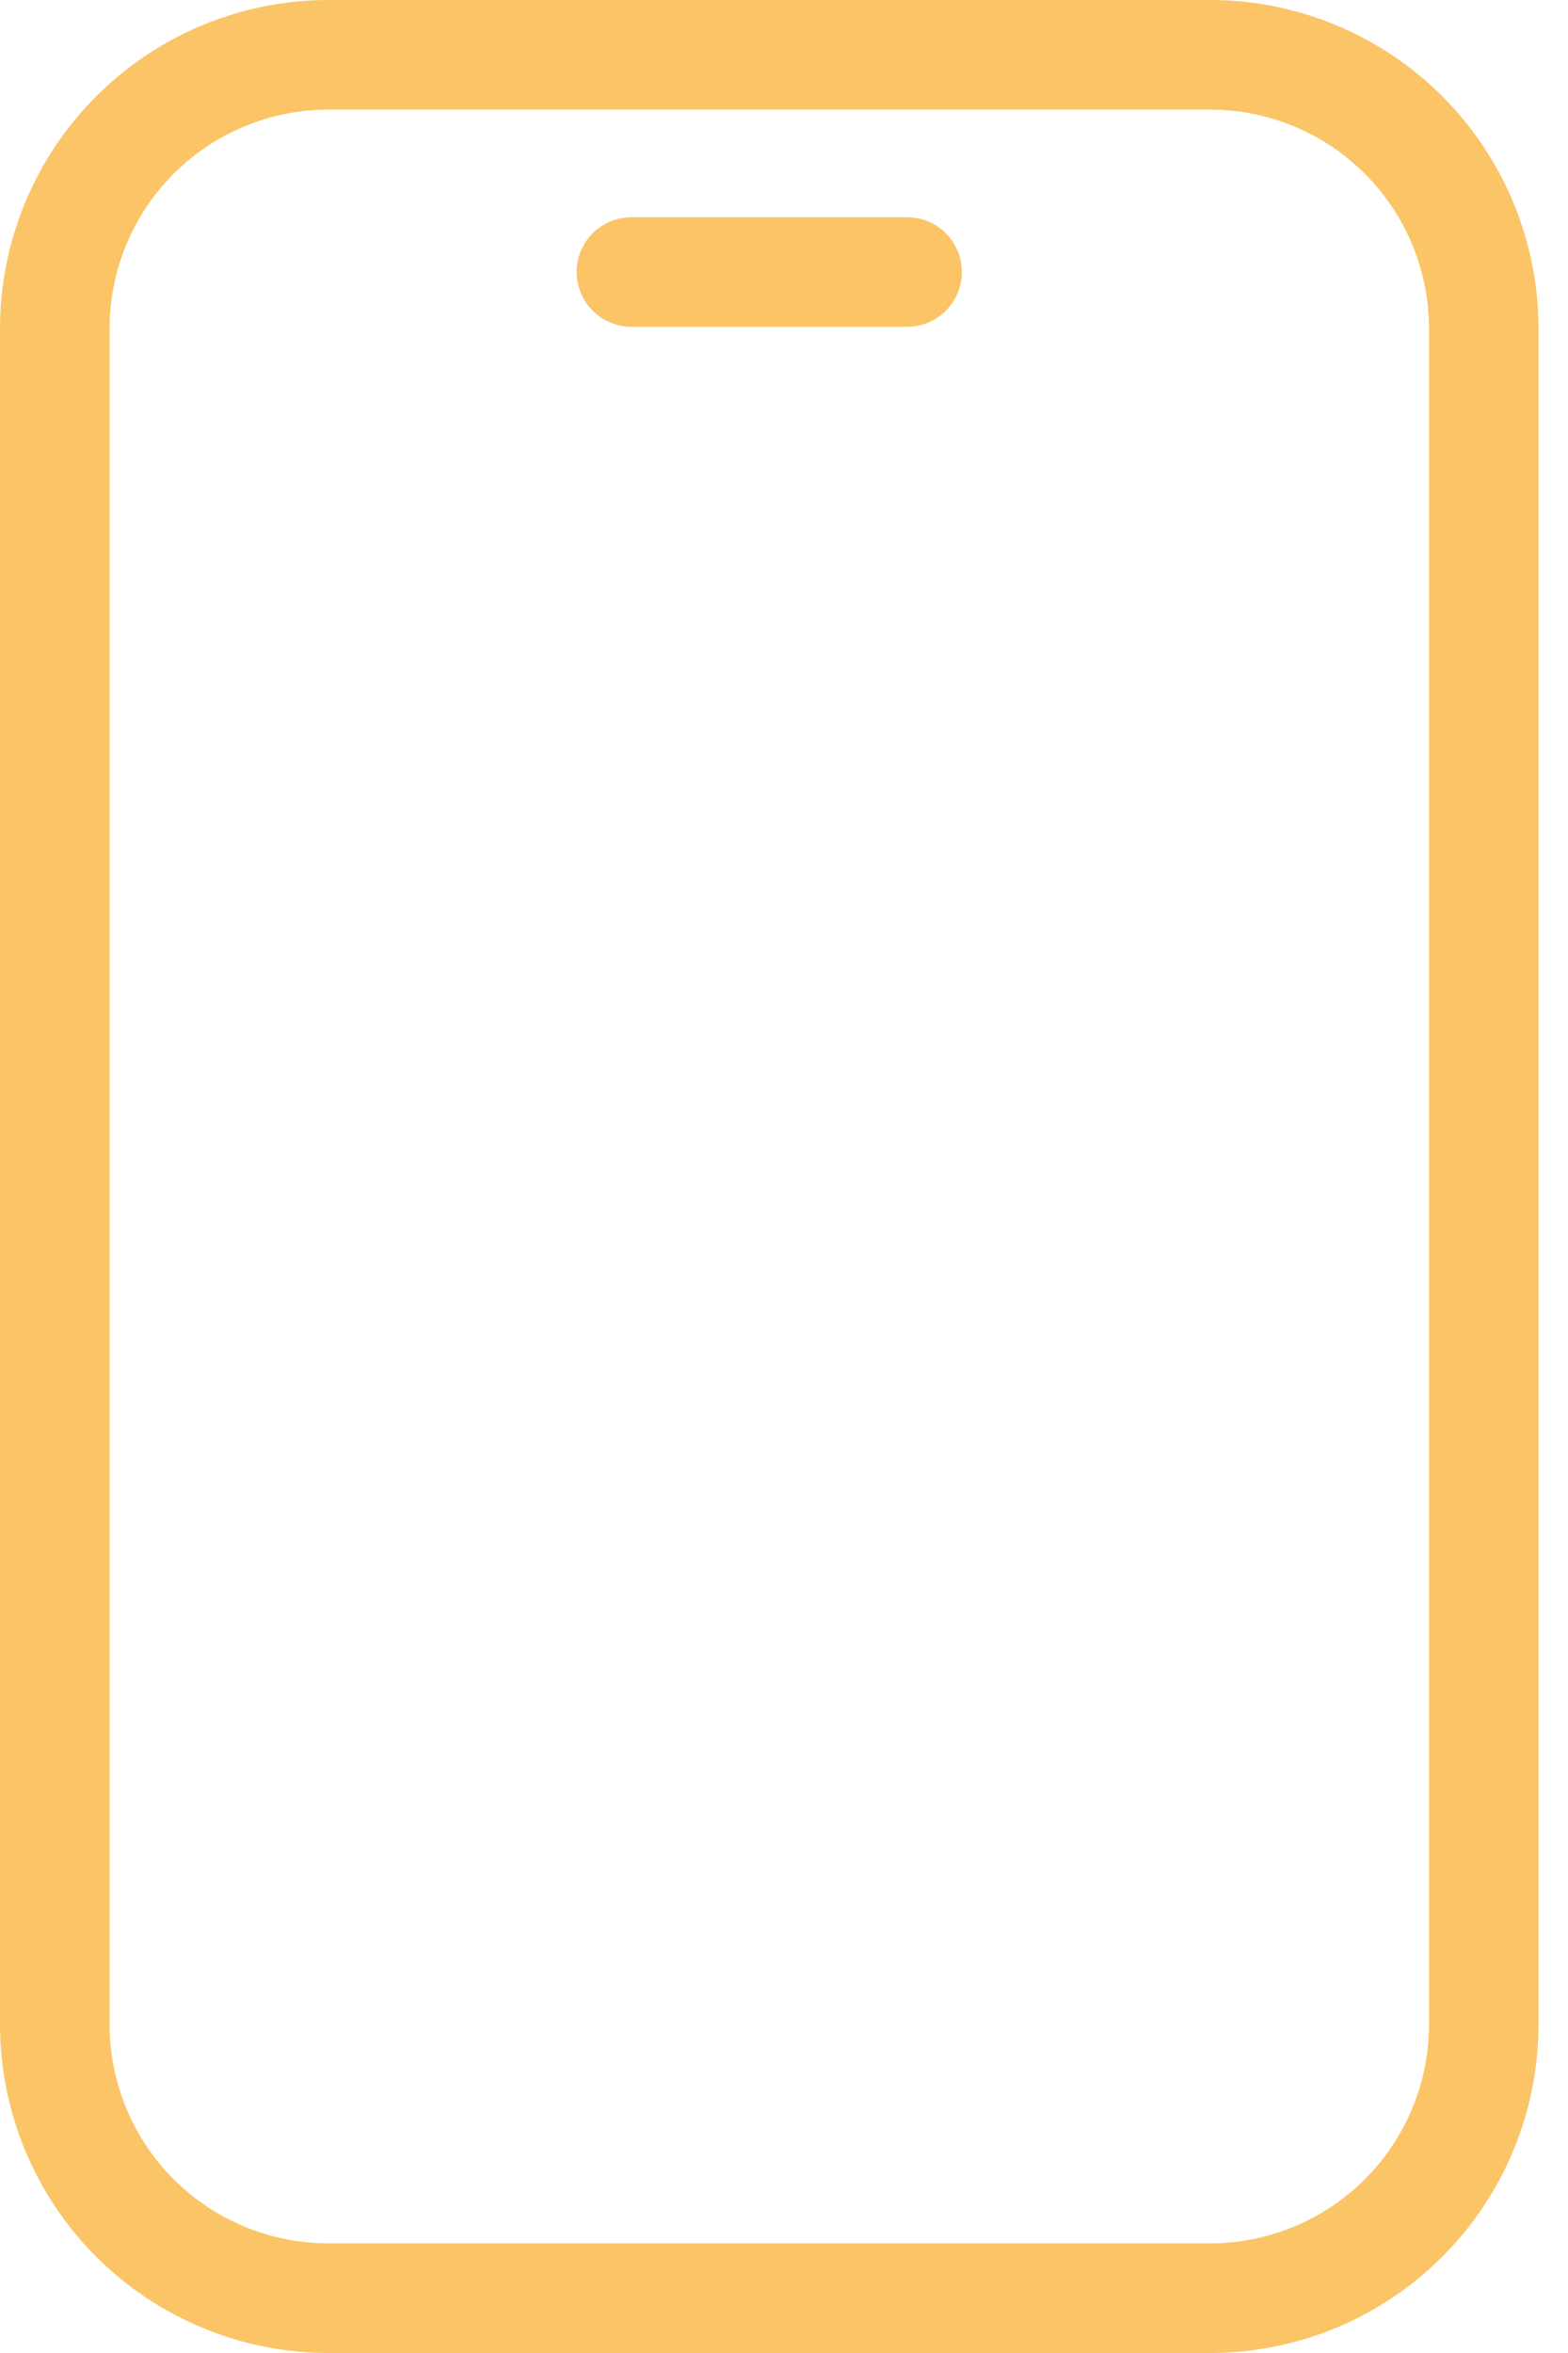 <svg width="16" height="24" viewBox="0 0 16 24" fill="none" xmlns="http://www.w3.org/2000/svg">
<g clip-path="url(#clip0_402_11050)">
<path d="M12.346 24L3.353 24C2.464 24 1.611 23.647 0.982 23.018C0.353 22.389 0 21.537 0 20.647L0 3.353C0 2.464 0.353 1.611 0.982 0.982C1.611 0.353 2.464 0 3.353 0L12.346 0C13.236 0 14.088 0.353 14.717 0.982C15.346 1.611 15.699 2.464 15.699 3.353L15.699 20.647C15.699 21.537 15.346 22.389 14.717 23.018C14.088 23.647 13.236 24 12.346 24ZM3.353 1.118C2.76 1.118 2.191 1.353 1.772 1.772C1.353 2.191 1.118 2.76 1.118 3.353L1.118 20.647C1.118 21.24 1.353 21.809 1.772 22.228C2.191 22.647 2.76 22.882 3.353 22.882L12.346 22.882C12.939 22.882 13.508 22.647 13.927 22.228C14.346 21.809 14.582 21.24 14.582 20.647L14.582 3.353C14.582 2.76 14.346 2.191 13.927 1.772C13.508 1.353 12.939 1.118 12.346 1.118L3.353 1.118Z" fill="#FBC466"/>
<path d="M9.256 3.333L6.443 3.333C6.295 3.333 6.153 3.274 6.048 3.169C5.943 3.065 5.884 2.923 5.884 2.774C5.884 2.626 5.943 2.484 6.048 2.379C6.153 2.274 6.295 2.216 6.443 2.216L9.256 2.216C9.405 2.216 9.547 2.274 9.651 2.379C9.756 2.484 9.815 2.626 9.815 2.774C9.815 2.923 9.756 3.065 9.651 3.169C9.547 3.274 9.405 3.333 9.256 3.333Z" fill="#FBC466"/>
</g>
<defs>
<clipPath id="clip0_402_11050">
<rect width="15.699" height="24" fill="white"/>
</clipPath>
</defs>
</svg>
